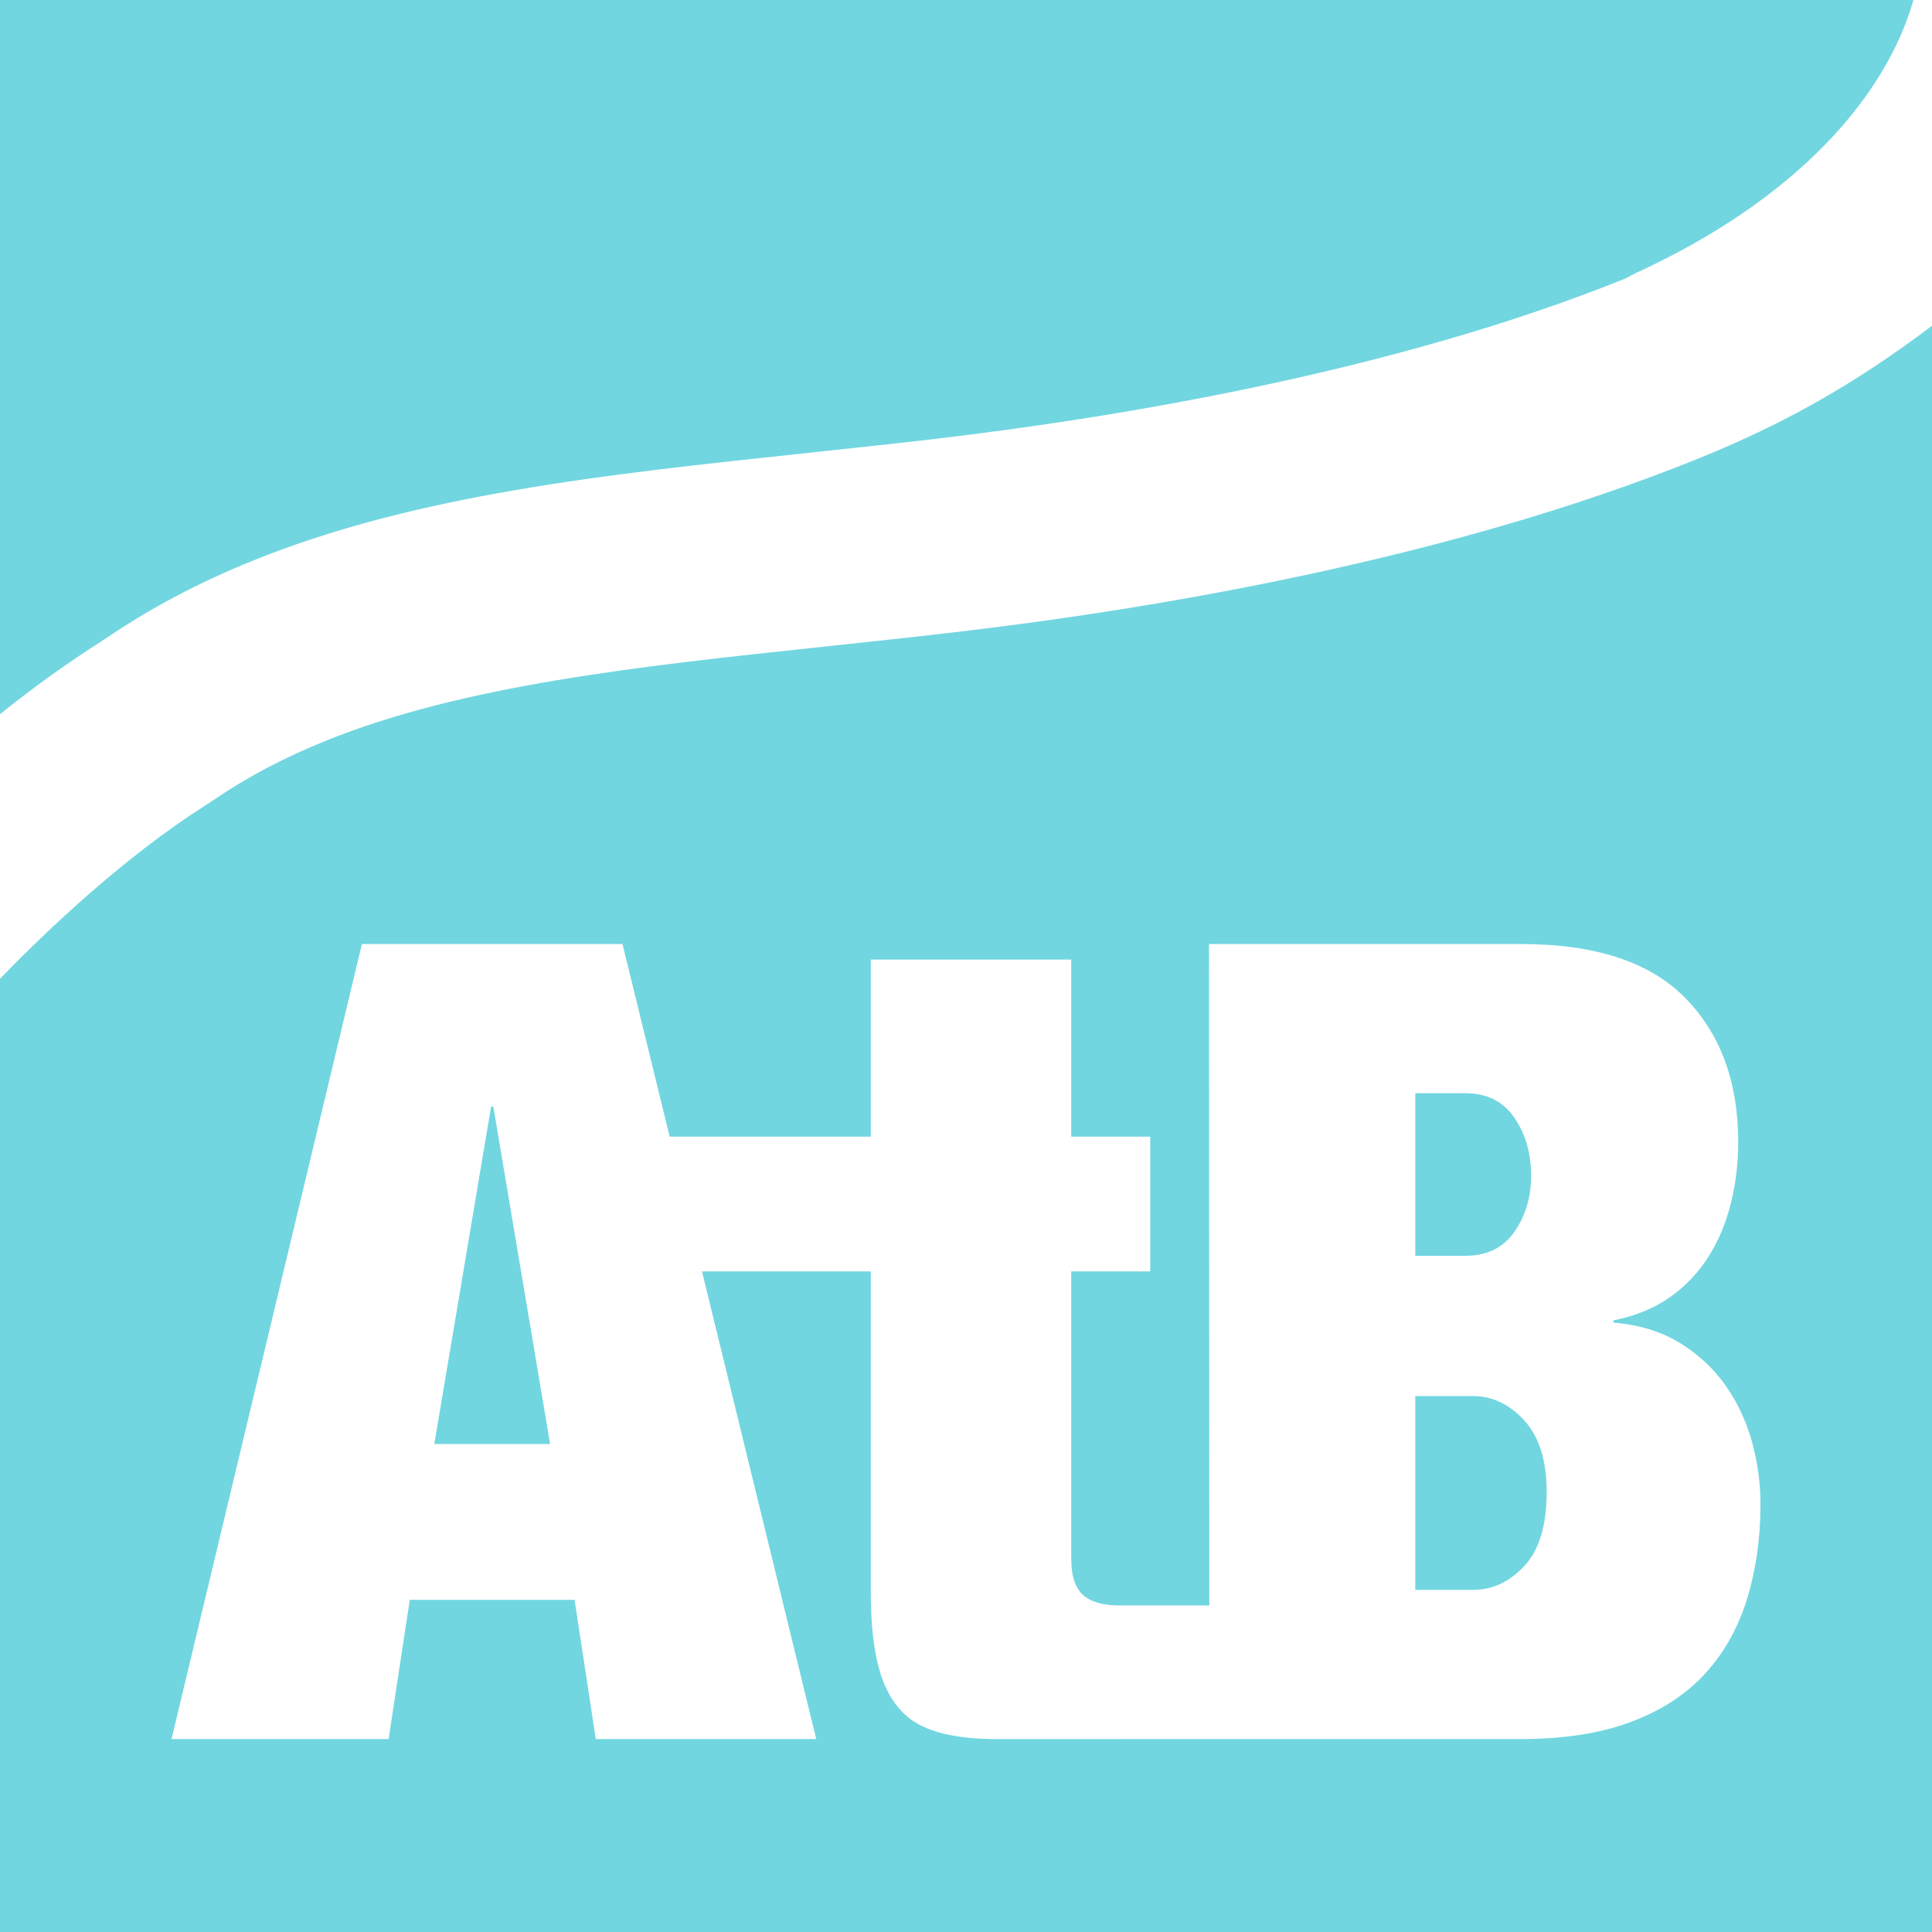 <svg width="40" height="40" viewBox="0 0 40 40" fill="none" xmlns="http://www.w3.org/2000/svg">
<rect x="0" y="0" width="40" height="40" fill="#333333" stroke="none"/>
<g clip-path="url(#clip0)">
<path d="M0 0H40V40H0V0Z" fill="#71D6E0"/>
<path fill-rule="evenodd" clip-rule="evenodd" d="M35.157 9.496C36.904 8.79 38.391 7.962 40 6.744V8.51735e-06L39.616 0C39.048 1.991 37.211 4.12 33.868 5.653L33.654 5.765C28.897 7.686 23.209 8.637 19.274 9.097C18.389 9.2 17.514 9.293 16.668 9.383L16.667 9.383L16.655 9.385C12.524 9.824 8.621 10.239 5.239 11.606C4.109 12.063 3.104 12.595 2.166 13.234L2.073 13.295C1.437 13.7 0.723 14.203 0 14.787V20.265C0.992 19.237 2.602 17.723 4.239 16.684L4.388 16.586L4.414 16.569C5.115 16.09 5.876 15.688 6.742 15.338C9.604 14.181 13.235 13.795 17.08 13.386L17.114 13.382C17.964 13.292 18.841 13.198 19.74 13.093C23.919 12.605 29.986 11.585 35.157 9.496ZM31.561 32.42C31.253 32.751 30.9 32.916 30.501 32.916H29.302V28.905H30.501C30.9 28.905 31.253 29.074 31.561 29.412C31.869 29.75 32.022 30.242 32.022 30.887C32.022 31.579 31.869 32.09 31.561 32.42ZM31.354 25.504C31.123 25.835 30.785 26 30.339 26H29.302V22.634H30.339C30.785 22.634 31.123 22.803 31.354 23.141C31.584 23.479 31.7 23.879 31.7 24.34C31.7 24.786 31.584 25.174 31.354 25.504ZM8.992 29.896L10.168 22.911H10.214L11.389 29.896H8.992ZM18.847 35.59C19.131 35.806 19.661 36.007 20.654 36.007L24.933 36.005H31.492C32.383 36.005 33.144 35.886 33.774 35.648C34.404 35.41 34.916 35.075 35.307 34.645C35.699 34.215 35.988 33.7 36.172 33.1C36.356 32.501 36.449 31.848 36.449 31.141C36.449 30.711 36.391 30.284 36.276 29.861C36.16 29.439 35.98 29.051 35.734 28.697C35.488 28.344 35.173 28.048 34.789 27.809C34.404 27.571 33.943 27.429 33.406 27.383V27.337C33.866 27.245 34.259 27.083 34.581 26.853C34.904 26.622 35.169 26.342 35.376 26.011C35.584 25.681 35.737 25.312 35.838 24.905C35.937 24.497 35.988 24.079 35.988 23.648C35.988 22.403 35.623 21.408 34.892 20.663C34.162 19.917 33.029 19.545 31.492 19.545H25.031L25.038 33.239H23.17C22.832 33.239 22.582 33.166 22.421 33.02C22.259 32.874 22.179 32.624 22.179 32.27V26.323H23.815V23.533H22.179V19.867H18.029V23.533H13.865L12.888 19.545H7.493L3.551 36.005H8.046L8.484 33.123H11.896L12.335 36.005H16.899L14.534 26.323H18.029V32.962C18.029 33.654 18.094 34.211 18.224 34.633C18.355 35.056 18.563 35.375 18.847 35.59Z" fill="white"/>
</g>
<defs>
<clipPath id="clip0">
<rect width="40" height="40" fill="white"/>
</clipPath>
</defs>
</svg>
